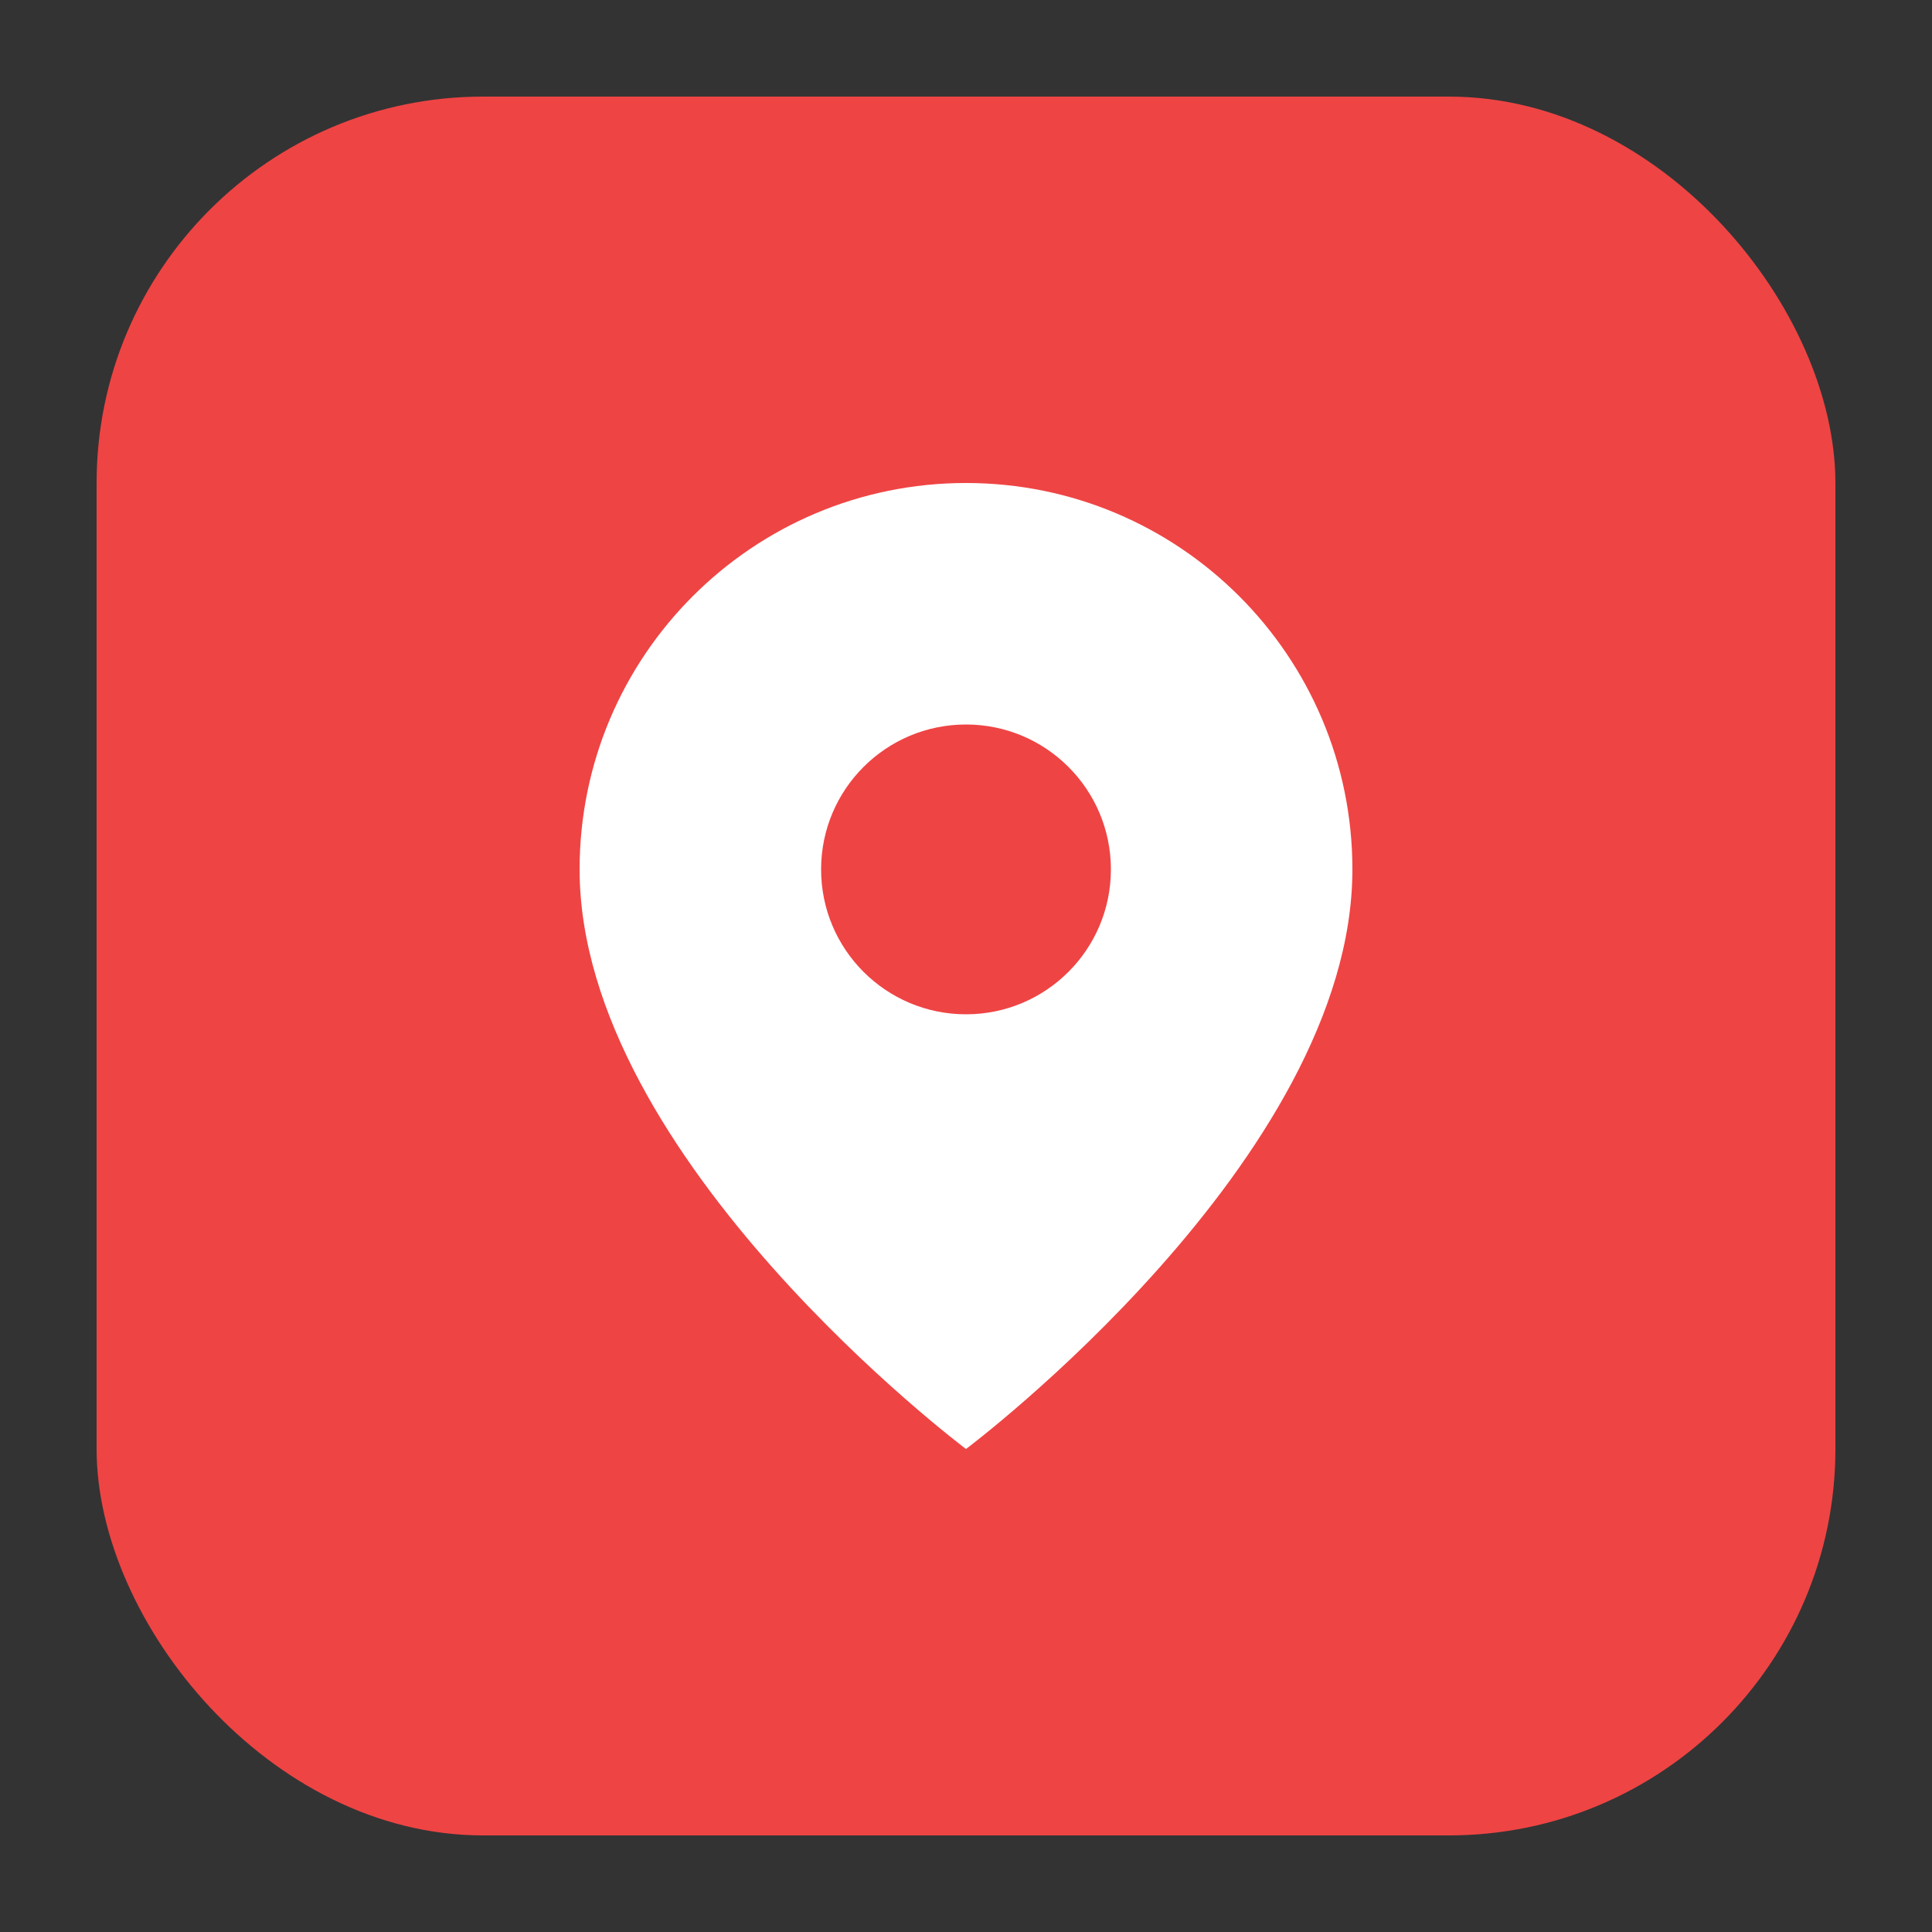 <svg width="100%" height="100%" viewBox="0 0 40 40" xmlns="http://www.w3.org/2000/svg">
  <rect x="0" y="0" width="40" height="40" fill="#333333" stroke="none"/>
  <style>
    .logo-bg {
      fill: #ef4444;
    }
    .logo-icon {
      fill: white;
    }
  </style>
  
  <rect class="logo-bg" x="2" y="2" width="36" height="36" rx="8" ry="8" />
  
  <!-- Simple location pin icon -->
  <path class="logo-icon" d="M20,10 C15.582,10 12,13.582 12,18 C12,24 20,30 20,30 C20,30 28,24 28,18 C28,13.582 24.418,10 20,10 Z M20,21 C18.343,21 17,19.657 17,18 C17,16.343 18.343,15 20,15 C21.657,15 23,16.343 23,18 C23,19.657 21.657,21 20,21 Z" />
</svg>